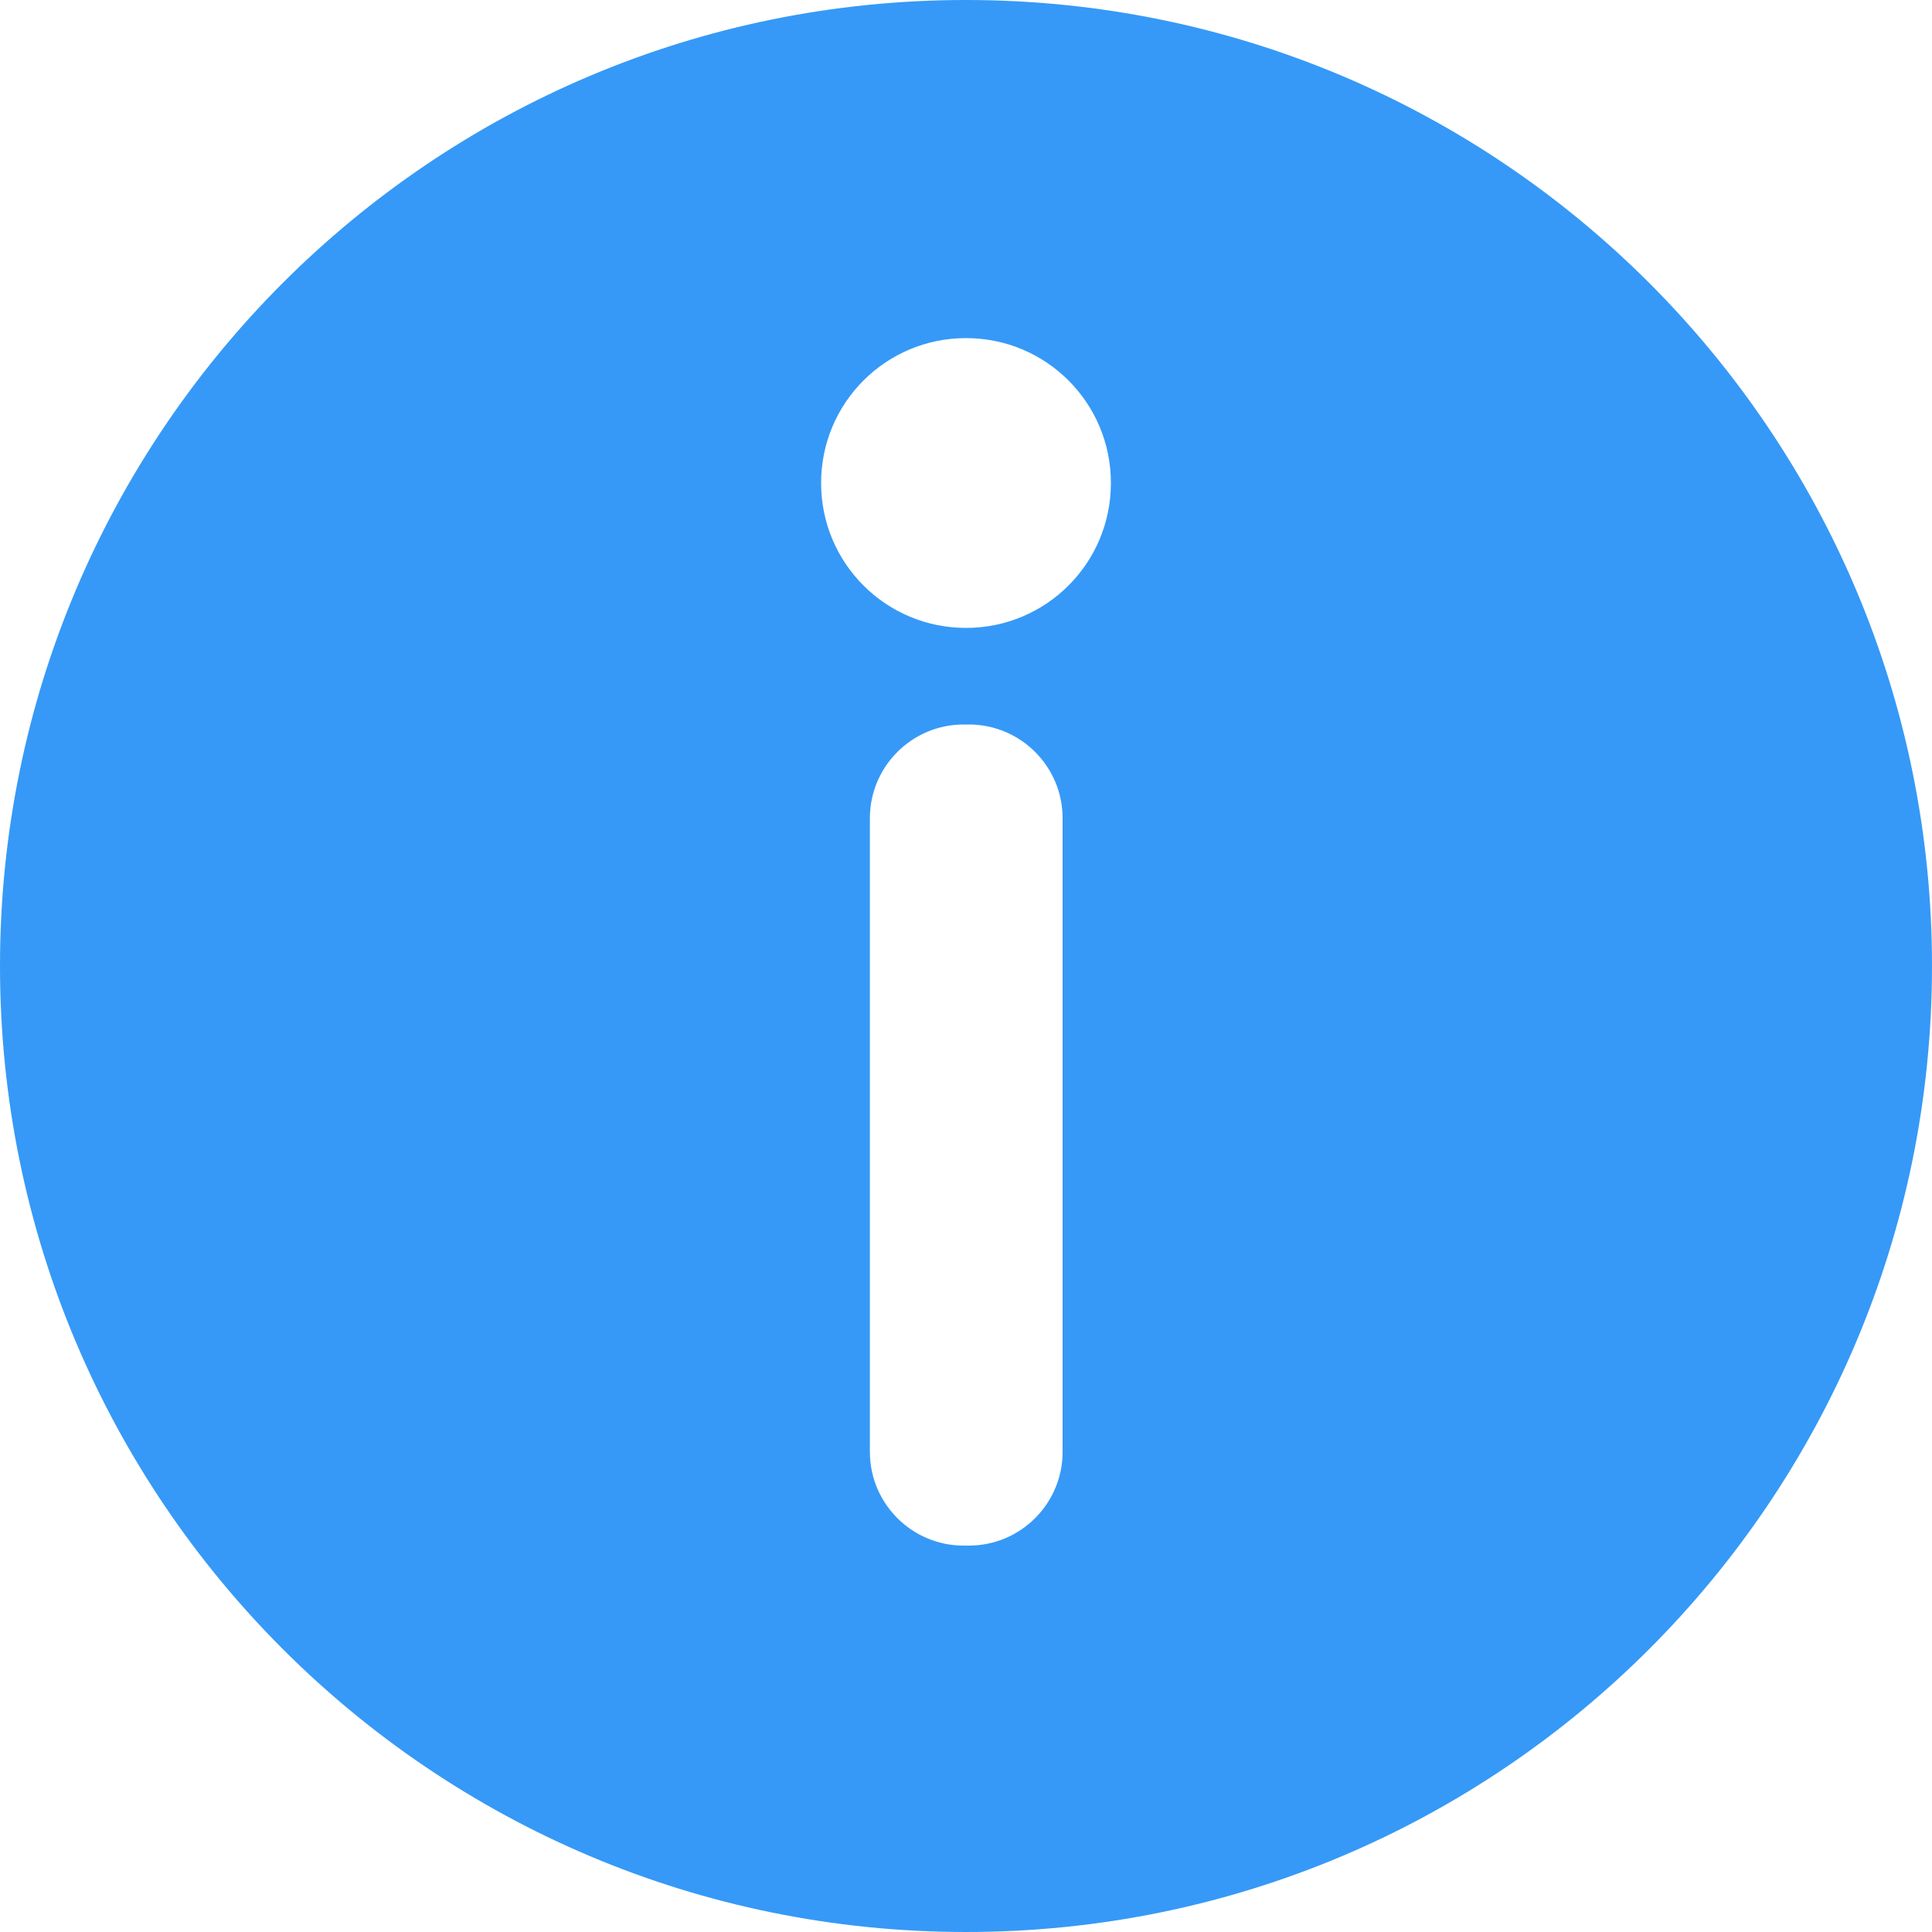 <?xml version="1.0" encoding="UTF-8"?><svg xmlns="http://www.w3.org/2000/svg" viewBox="0 0 40 40"><g id="a"/><g id="b"><g id="c"><path d="M20,0C8.95,0,0,8.95,0,20s8.95,20,20,20,20-8.95,20-20S31.05,0,20,0Zm2,30.06c0,1.07-.87,1.94-1.94,1.94h-.11c-1.07,0-1.94-.87-1.94-1.94v-13.12c0-1.07,.87-1.94,1.94-1.94h.11c1.07,0,1.94,.87,1.94,1.94v13.12Zm-2-17.06c-1.66,0-3-1.34-3-3s1.34-3,3-3,3,1.34,3,3-1.34,3-3,3Z" style="fill:#3699f7;"/></g></g></svg>